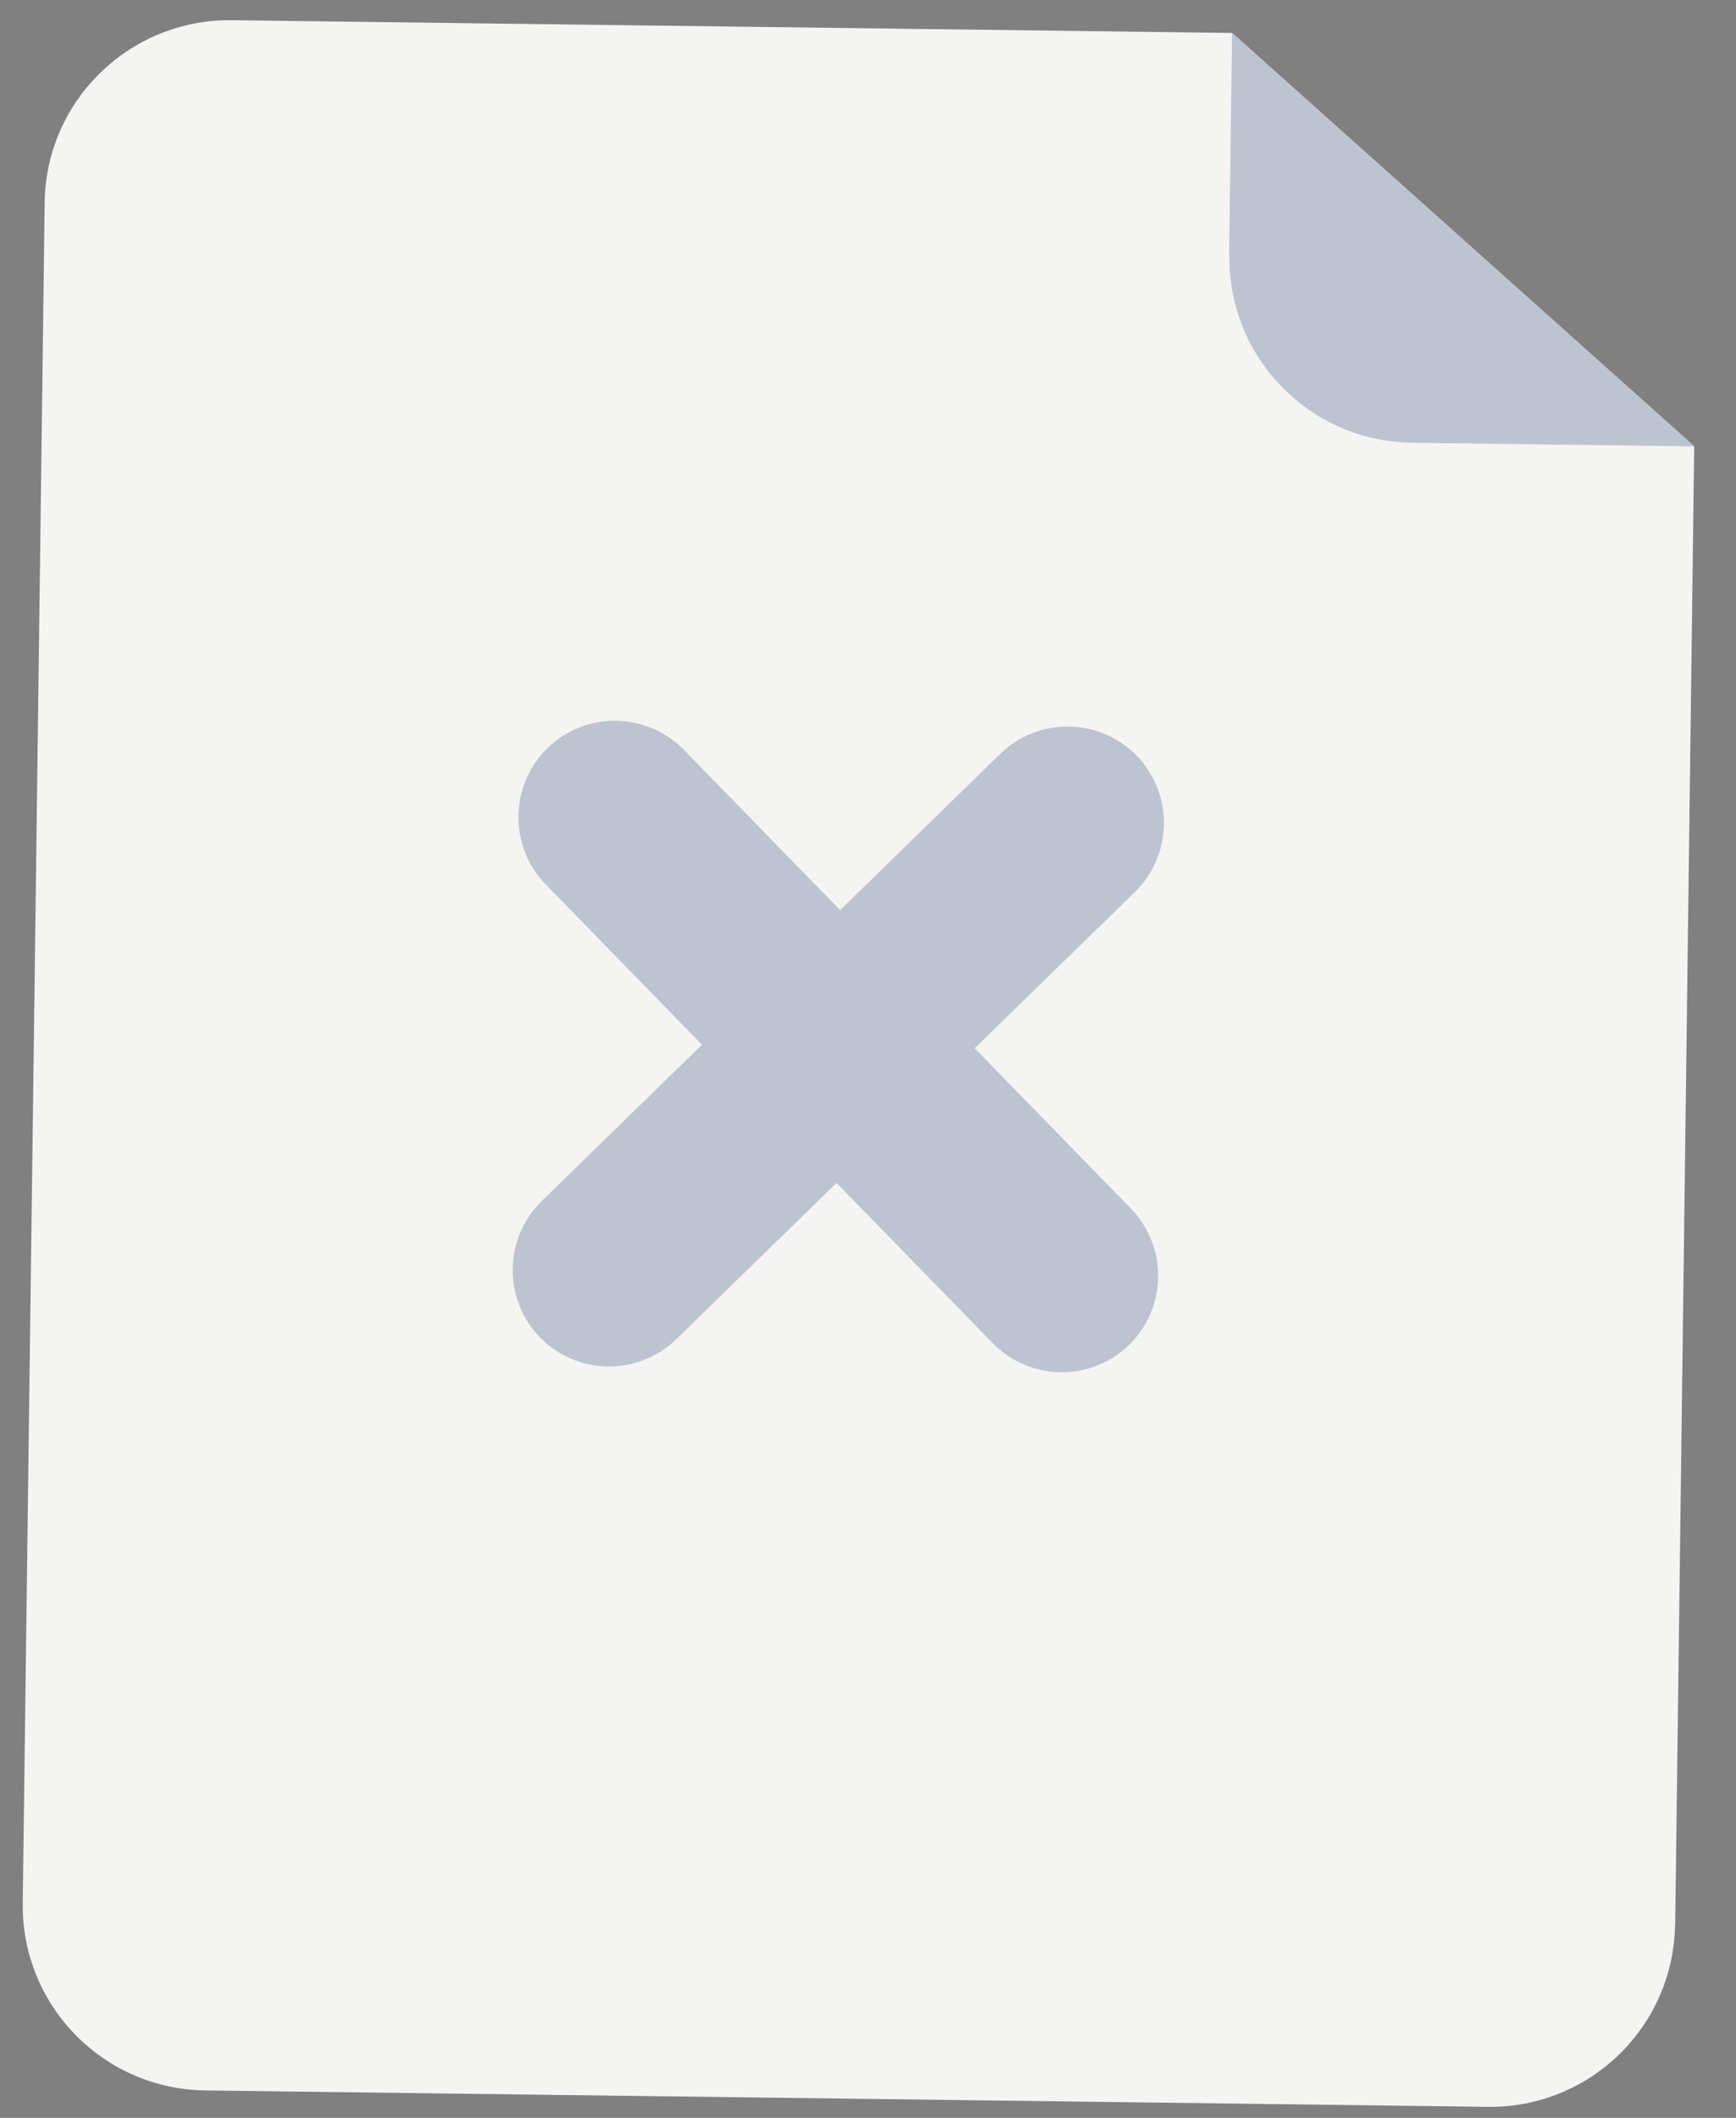 <svg width="41" height="50" viewBox="0 0 41 50" fill="none" xmlns="http://www.w3.org/2000/svg">
<rect x="0" y="0" width="41" height="50" fill="#808080" stroke="none"/>
<path d="M39.564 45.442L40.013 10.544L29.098 0.778L5.481 0.477C3.065 0.446 1.085 2.372 1.055 4.782L0.537 44.933C0.507 47.342 2.434 49.322 4.849 49.353L35.14 49.74C37.55 49.77 39.53 47.843 39.561 45.428L39.564 45.442Z" fill="#F4F4F3"/>
<path d="M29.035 6.032C29.005 8.442 30.932 10.422 33.347 10.453L40.021 10.539L29.098 0.777L29.028 6.031L29.035 6.032Z" fill="white"/>
<path d="M29.035 6.032C29.005 8.442 30.932 10.422 33.347 10.453L40.021 10.539L29.098 0.777L29.028 6.031L29.035 6.032Z" fill="#273A60" fill-opacity="0.3"/>
<path d="M23.02 24.748L26.803 21.06C27.701 20.181 27.722 18.743 26.845 17.839C25.966 16.941 24.528 16.92 23.624 17.797L19.841 21.486L16.152 17.702C15.273 16.805 13.835 16.783 12.931 17.66C12.033 18.539 12.012 19.978 12.889 20.881L16.578 24.665L12.794 28.354C11.897 29.233 11.876 30.671 12.753 31.575C13.631 32.473 15.07 32.494 15.974 31.616L19.757 27.928L23.446 31.711C24.325 32.609 25.763 32.63 26.667 31.753C27.565 30.874 27.586 29.436 26.709 28.532L23.02 24.748Z" fill="white"/>
<path d="M23.02 24.748L26.803 21.06C27.701 20.181 27.722 18.743 26.845 17.839C25.966 16.941 24.528 16.92 23.624 17.797L19.841 21.486L16.152 17.702C15.273 16.805 13.835 16.783 12.931 17.66C12.033 18.539 12.012 19.978 12.889 20.881L16.578 24.665L12.794 28.354C11.897 29.233 11.876 30.671 12.753 31.575C13.631 32.473 15.07 32.494 15.974 31.616L19.757 27.928L23.446 31.711C24.325 32.609 25.763 32.63 26.667 31.753C27.565 30.874 27.586 29.436 26.709 28.532L23.02 24.748Z" fill="#273A60" fill-opacity="0.3"/>
</svg>
